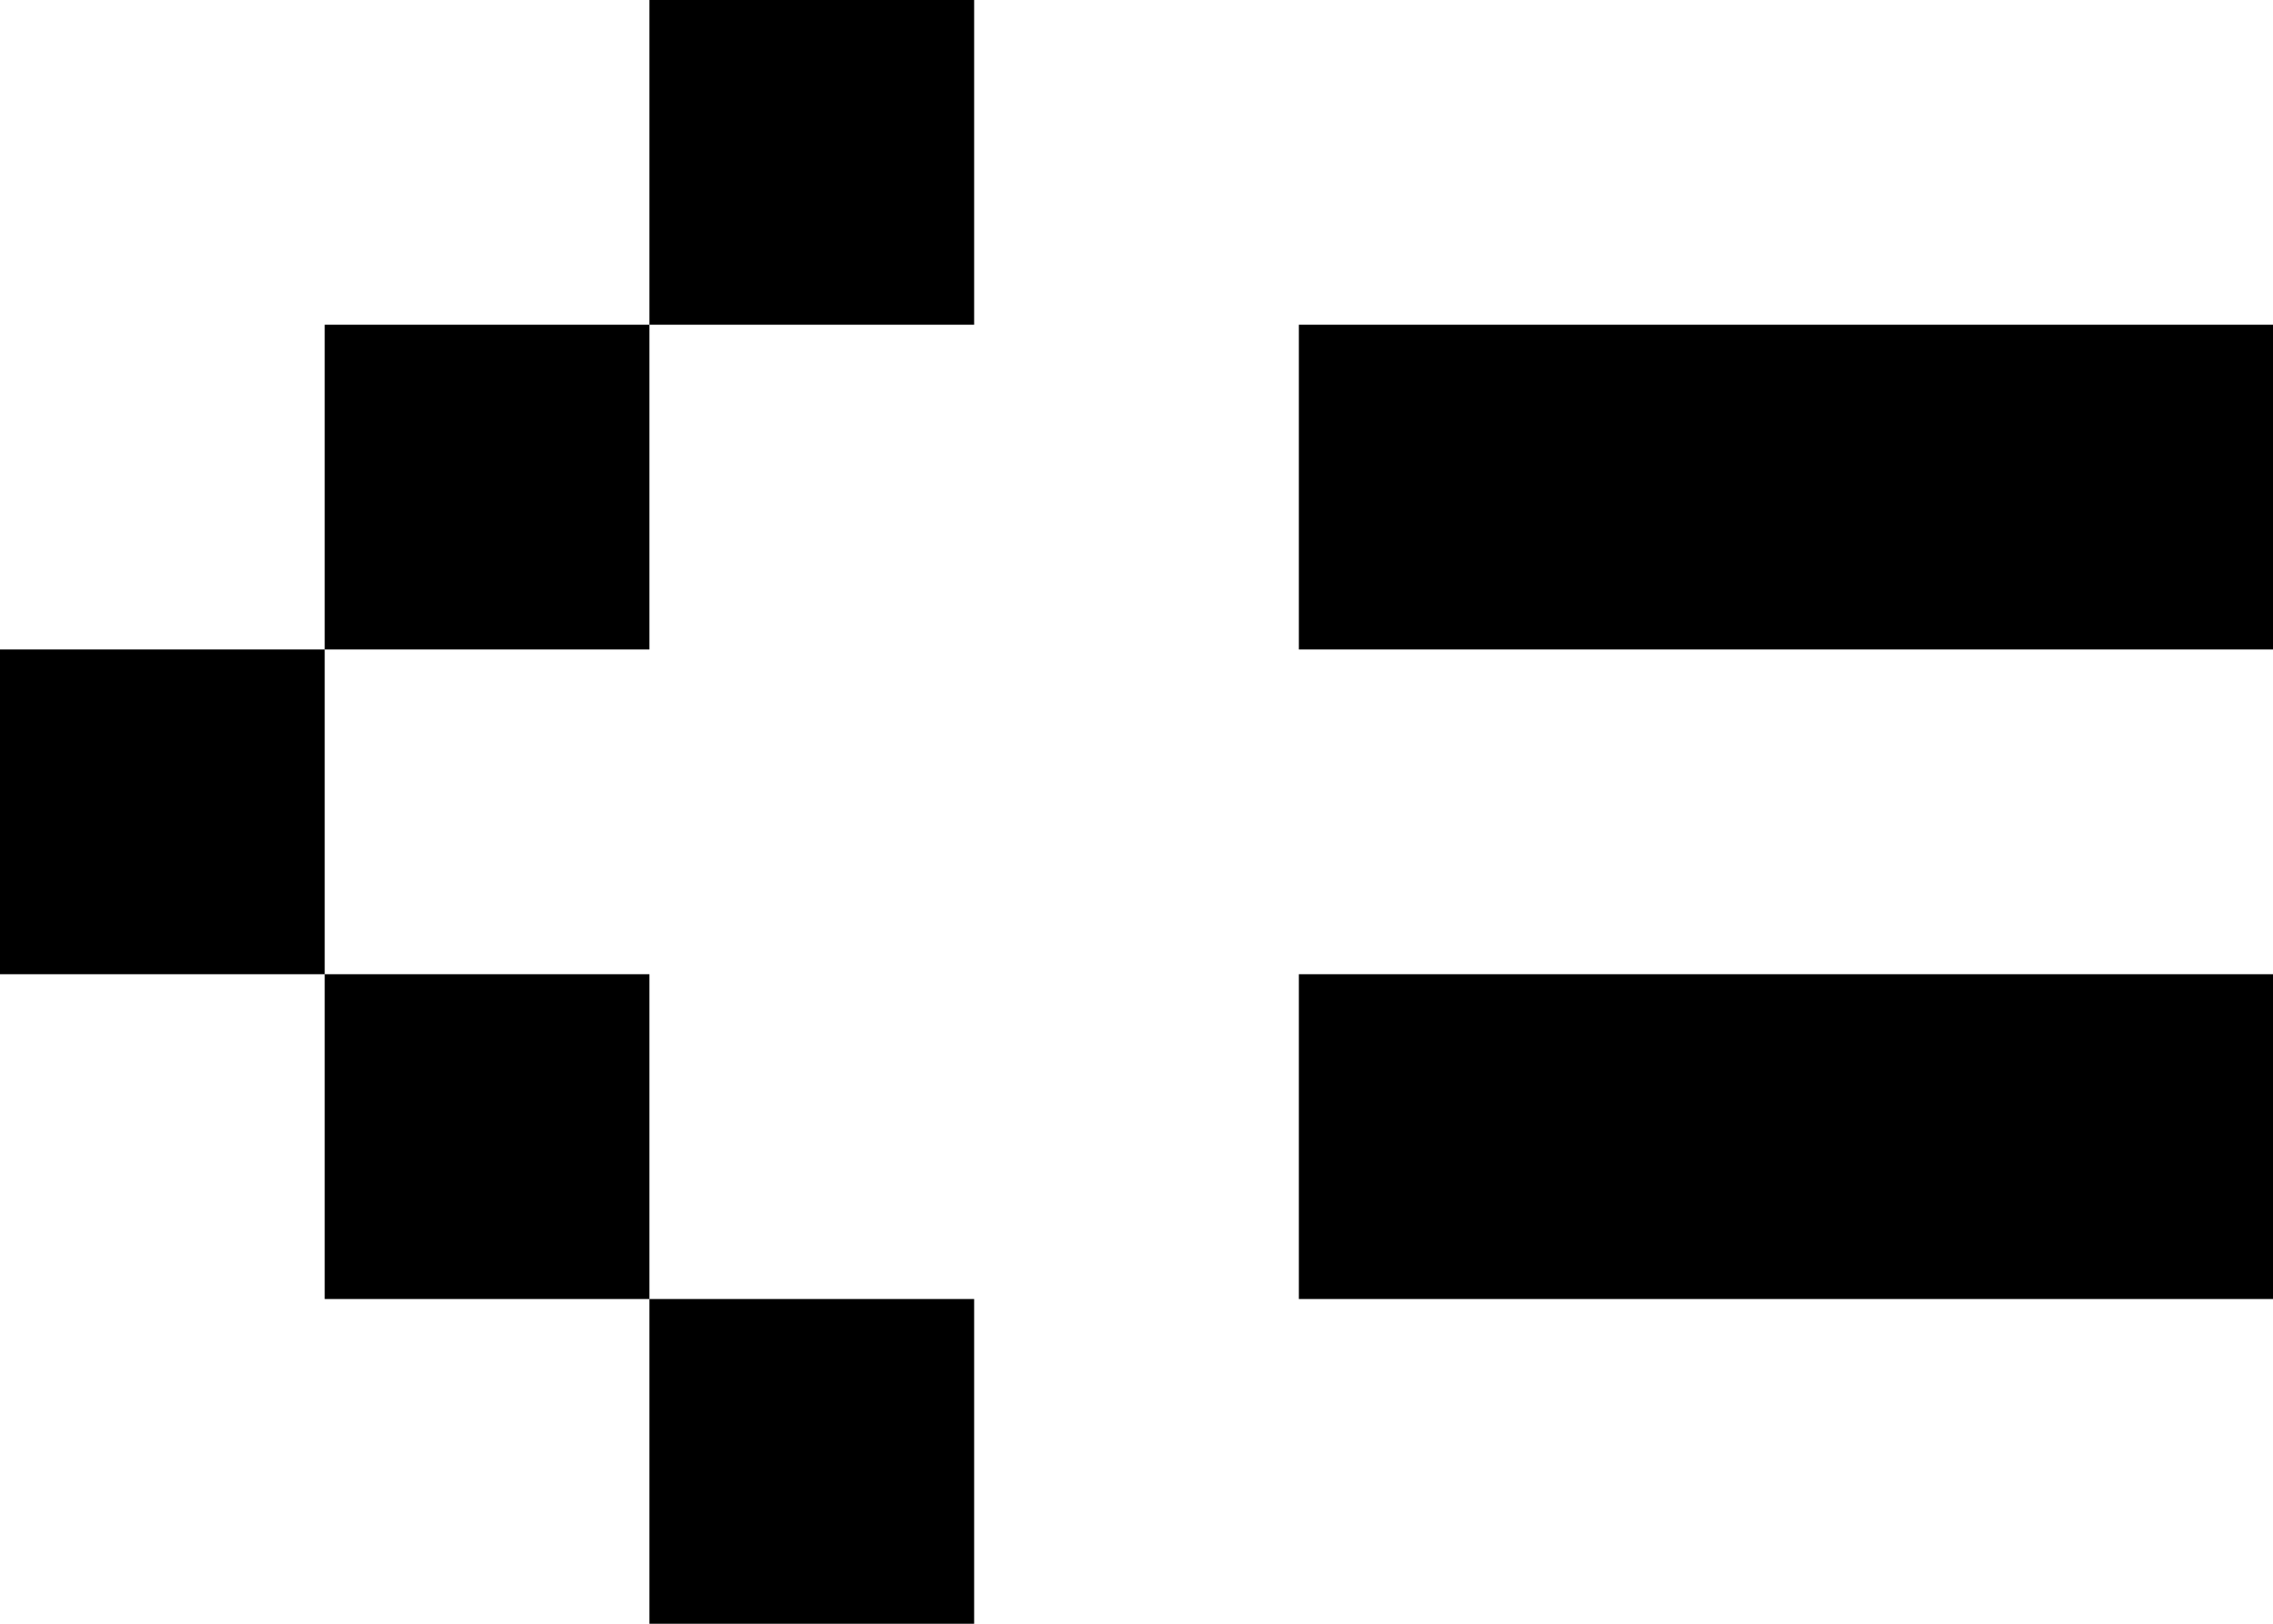 <svg width="7" height="5" viewBox="0 0 7 5" fill="none" xmlns="http://www.w3.org/2000/svg">
<path d="M3 5H2V4H3V5ZM2 4H1V3H2V4ZM7 3V4H4V3H7ZM1 3H0V2H1V3ZM2 2H1V1H2V2ZM7 2H4V1H7V2ZM3 1H2V0H3V1Z" fill="black"/>
</svg>
